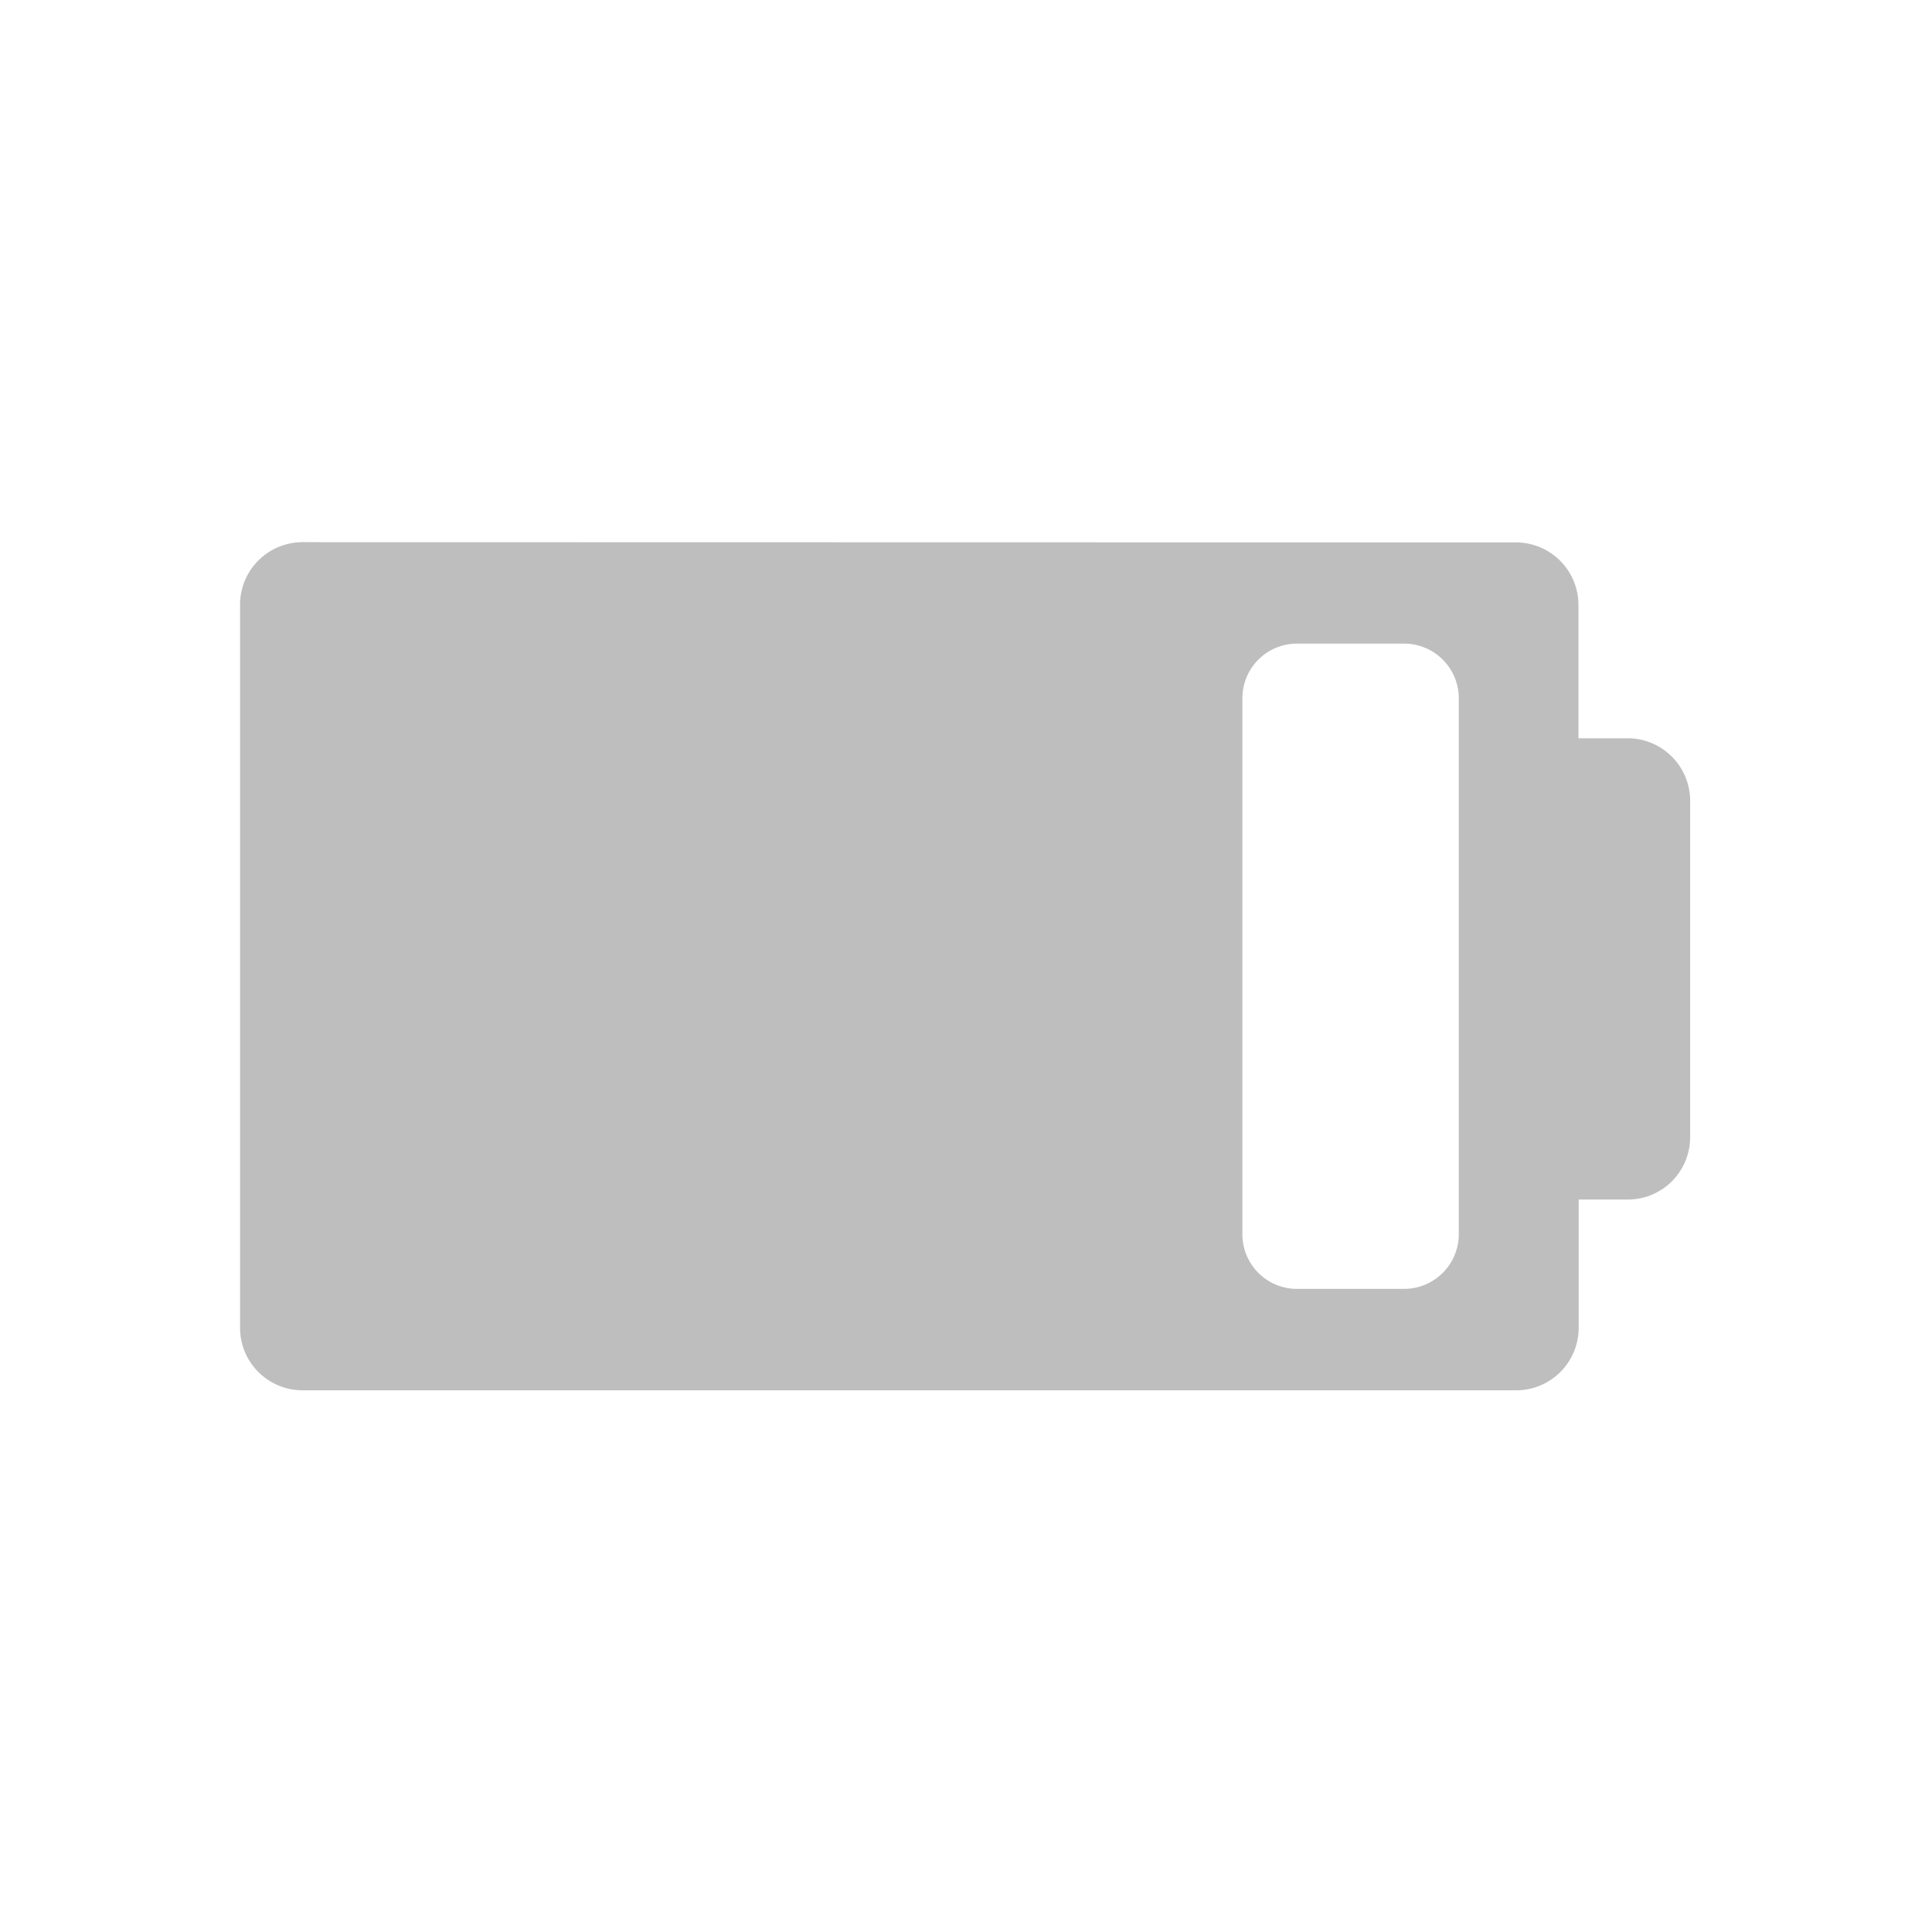 <svg xmlns="http://www.w3.org/2000/svg" viewBox="0 0 16 16">
  <path fill="#bebebe" d="M2.507 4.49a.518.518 0 0 0-.519.519v5.987c0 .287.232.518.519.518h10.049a.518.518 0 0 0 .518-.518V9.934h.407c.285 0 .516-.23.516-.518V6.633a.518.518 0 0 0-.518-.519h-.407V5.01a.518.518 0 0 0-.518-.518zm8.236.84h.883c.252 0 .455.202.455.454v4.437a.453.453 0 0 1-.455.453h-.883a.452.452 0 0 1-.454-.453V5.784c0-.252.202-.454.454-.454z"/>
</svg>
